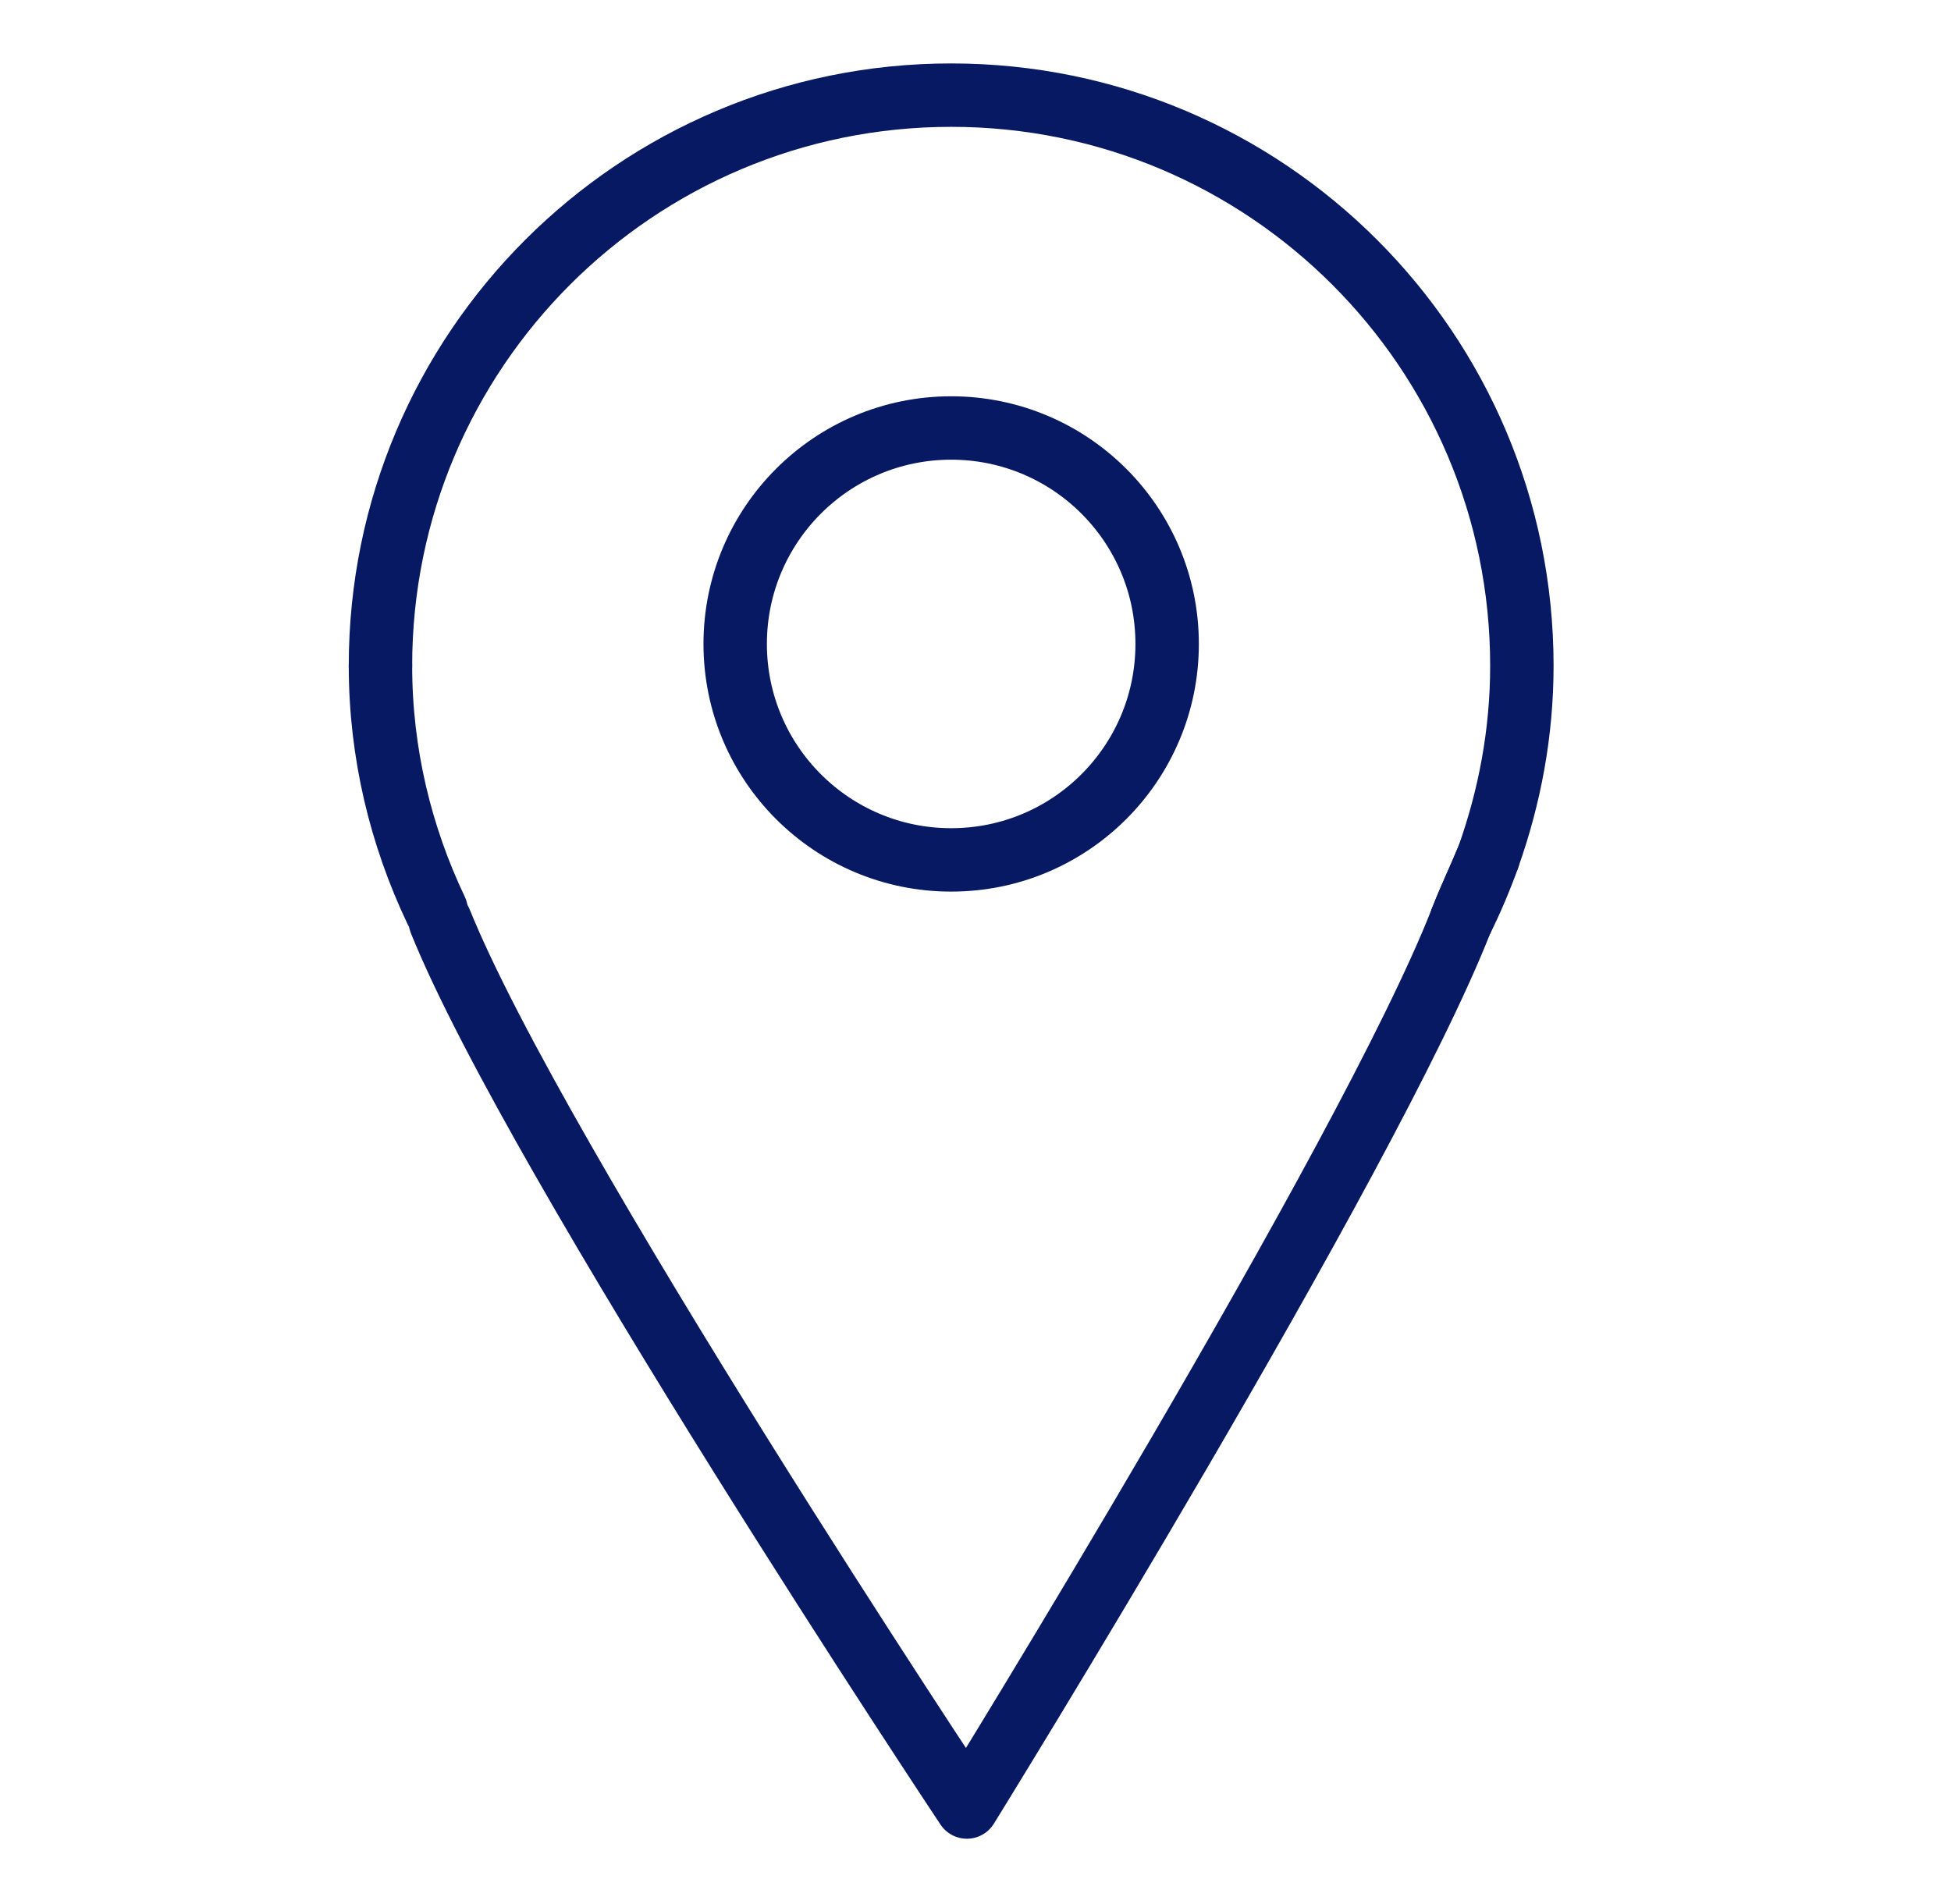 <?xml version="1.0" encoding="utf-8"?>
<!-- Generator: Adobe Illustrator 16.0.4, SVG Export Plug-In . SVG Version: 6.00 Build 0)  -->
<!DOCTYPE svg PUBLIC "-//W3C//DTD SVG 1.1//EN" "http://www.w3.org/Graphics/SVG/1.1/DTD/svg11.dtd">
<svg version="1.1" id="Layer_1" xmlns="http://www.w3.org/2000/svg" xmlns:xlink="http://www.w3.org/1999/xlink" x="0px" y="0px"
	 width="61.535px" height="60.064px" viewBox="0 0 61.535 60.064" enable-background="new 0 0 61.535 60.064" xml:space="preserve">
<g id="Layer_1_1_">
</g>
<g id="Layer_2">
	<g>
		<path fill="none" stroke="#061962" stroke-miterlimit="10" d="M48,20.999c0,2.122-0.387,4.147-1.062,6.041
			C47.494,25.677,48,23.984,48,20.999z"/>
		<path fill="none" stroke="#061962" stroke-width="2" stroke-linecap="round" stroke-linejoin="round" stroke-miterlimit="10" d="
			M13.889,29.066c3.037,7.533,16.607,27.933,16.607,27.933s12.652-20.446,15.592-27.964"/>
		<path fill="none" stroke="#061962" stroke-width="2" stroke-linecap="round" stroke-linejoin="round" stroke-miterlimit="10" d="
			M12,20.999c0,2.766,0.642,5.375,1.756,7.716"/>
		<path fill="none" stroke="#061962" stroke-width="2" stroke-linecap="round" stroke-linejoin="round" stroke-miterlimit="10" d="
			M46.09,29.035c0.322-0.646,0.604-1.312,0.849-1.995c-0.282,0.688-0.577,1.297-0.827,1.938
			C46.104,28.998,46.096,29.016,46.09,29.035z"/>
		<path fill="none" stroke="#061962" stroke-width="2" stroke-linecap="round" stroke-linejoin="round" stroke-miterlimit="10" d="
			M13.756,28.715"/>
		<path fill="none" stroke="#061962" stroke-width="2" stroke-linecap="round" stroke-linejoin="round" stroke-miterlimit="10" d="
			M46.111,28.979c0.25-0.644,0.545-1.25,0.827-1.938C47.613,25.147,48,23.122,48,21c0-9.94-8.06-17.999-18-17.999
			c-9.941,0-18,8.059-18,17.999"/>
	</g>
	
		<circle fill="none" stroke="#061962" stroke-width="2" stroke-linecap="round" stroke-linejoin="round" stroke-miterlimit="10" cx="30" cy="20.312" r="6.812"/>
</g>
</svg>
